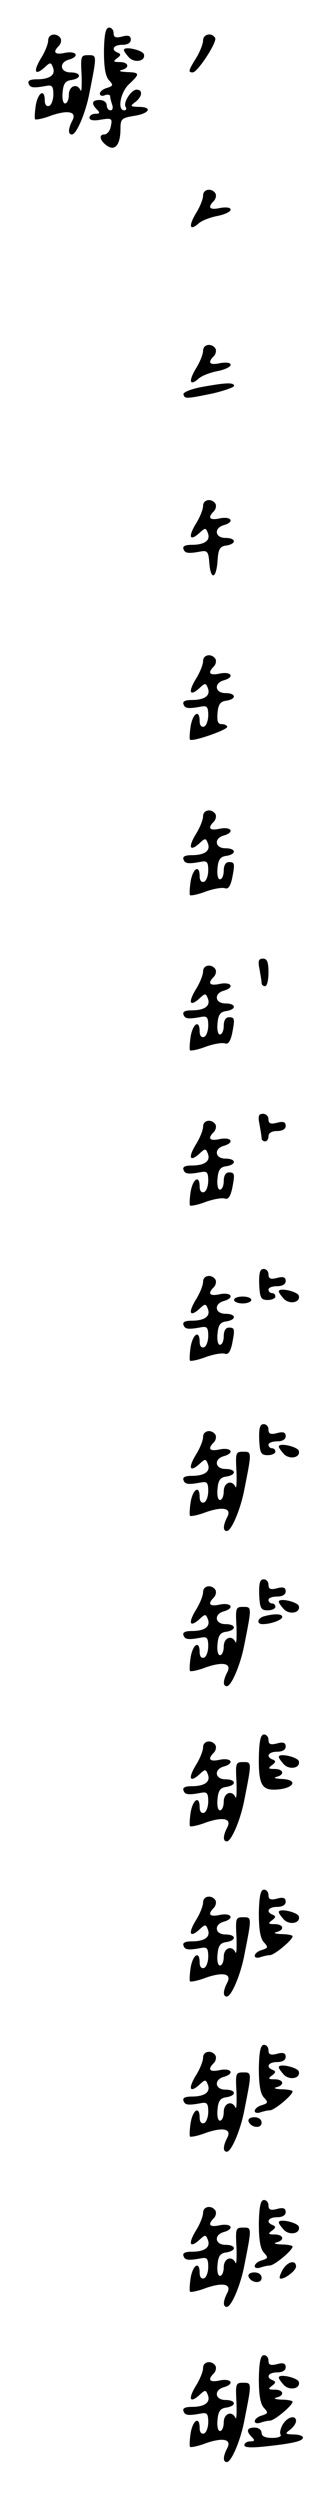 <?xml version="1.0" standalone="no"?>
<!DOCTYPE svg PUBLIC "-//W3C//DTD SVG 20010904//EN"
 "http://www.w3.org/TR/2001/REC-SVG-20010904/DTD/svg10.dtd">
<svg version="1.0" xmlns="http://www.w3.org/2000/svg"
 width="95pt" height="725pt" viewBox="0 0 95 725"
 preserveAspectRatio="xMidYMid meet">
<g transform="translate(0,725) scale(0.1,-0.1)"
fill="#000000" stroke="none">
<path d="M302 7103 c0 -48 4 -73 14 -85 14 -15 13 -17 -5 -23 -12 -3 -21 -11
-21 -17 0 -5 7 -8 15 -4 8 3 15 1 15 -3 0 -5 3 -16 6 -25 3 -9 1 -16 -5 -16
-6 0 -11 7 -11 15 0 8 -9 15 -20 15 -23 0 -26 -10 -8 -28 9 -9 8 -12 -5 -12
-9 0 -17 -5 -17 -11 0 -8 12 -10 33 -6 31 5 34 4 29 -19 -2 -13 -11 -24 -19
-24 -18 0 -12 -20 10 -34 22 -14 37 6 37 50 0 29 3 32 40 38 45 7 54 26 13 26
-25 1 -26 2 -10 14 20 15 23 36 4 36 -16 0 -40 -38 -32 -50 4 -6 1 -10 -4 -10
-21 0 -11 53 14 76 32 30 32 34 -7 35 -18 1 -25 3 -15 6 25 6 21 23 -5 23 -19
0 -20 2 -8 11 11 8 12 12 3 16 -22 8 -14 23 12 23 16 0 25 6 25 15 0 11 -7 14
-25 9 -19 -5 -25 -2 -25 10 0 9 -6 16 -13 16 -10 0 -14 -19 -15 -67z"/>
<path d="M140 7133 c0 -10 -9 -33 -21 -52 -23 -38 -18 -52 10 -27 17 16 19 16
25 0 8 -21 -9 -34 -47 -34 -19 0 -27 -4 -24 -12 4 -13 14 -14 52 -7 16 3 20
-1 20 -25 0 -16 -6 -31 -12 -33 -8 -3 -13 4 -13 16 0 34 -19 24 -26 -14 -3
-20 -4 -38 -2 -41 3 -2 24 2 47 11 50 17 75 11 61 -15 -12 -23 -13 -40 -1 -40
13 0 39 61 50 116 23 116 23 114 -3 114 -21 0 -22 -3 -19 -57 1 -32 0 -52 -3
-45 -10 22 -34 13 -34 -13 0 -14 -5 -25 -11 -25 -6 0 -9 14 -7 33 2 24 8 33
26 35 30 5 28 22 -3 22 -31 0 -34 29 -5 37 32 9 23 26 -10 20 -31 -7 -38 1
-19 20 6 6 8 16 5 22 -11 17 -36 13 -36 -6z"/>
<path d="M590 7133 c0 -10 -9 -33 -20 -51 -23 -37 -24 -42 -10 -42 14 0 72 89
65 100 -10 17 -35 11 -35 -7z"/>
<path d="M360 7105 c0 -4 7 -13 15 -22 17 -17 49 -10 43 10 -5 12 -58 24 -58
12z"/>
<path d="M590 6683 c0 -10 -9 -33 -21 -52 -22 -37 -18 -52 8 -29 10 9 35 18
56 22 20 4 37 12 37 18 0 6 -11 8 -30 5 -31 -7 -38 1 -19 20 6 6 8 16 5 22
-11 17 -36 13 -36 -6z"/>
<path d="M590 6233 c0 -10 -9 -33 -21 -52 -22 -37 -18 -52 8 -29 10 9 35 18
56 22 20 4 37 12 37 18 0 6 -11 8 -30 5 -31 -7 -38 1 -19 20 6 6 8 16 5 22
-11 17 -36 13 -36 -6z"/>
<path d="M582 6127 c-29 -6 -51 -15 -49 -21 4 -13 7 -13 85 3 34 8 62 18 62
22 0 11 -27 9 -98 -4z"/>
<path d="M590 5783 c0 -10 -9 -33 -21 -52 -23 -38 -18 -52 10 -27 17 16 19 16
25 0 8 -21 -9 -34 -47 -34 -19 0 -27 -4 -24 -12 4 -13 14 -14 52 -7 17 3 21
-2 23 -33 4 -51 20 -48 24 5 2 35 7 43 26 45 30 5 28 22 -3 22 -31 0 -34 29
-5 37 32 9 23 26 -10 20 -31 -7 -38 1 -19 20 6 6 8 16 5 22 -11 17 -36 13 -36
-6z"/>
<path d="M590 5333 c0 -10 -9 -33 -21 -52 -23 -38 -18 -52 10 -27 17 16 19 16
25 0 8 -21 -9 -34 -47 -34 -19 0 -27 -4 -24 -12 4 -13 14 -14 52 -7 16 3 20
-1 20 -25 0 -16 -6 -31 -12 -33 -8 -3 -13 4 -13 16 0 34 -19 24 -26 -14 -3
-20 -4 -38 -2 -40 7 -7 108 28 108 37 0 4 -7 8 -16 8 -11 0 -14 8 -12 33 2 24
8 33 26 35 30 5 28 22 -3 22 -31 0 -34 29 -5 37 32 9 23 26 -10 20 -31 -7 -38
1 -19 20 6 6 8 16 5 22 -11 17 -36 13 -36 -6z"/>
<path d="M590 4883 c0 -10 -9 -33 -21 -52 -23 -38 -18 -52 10 -27 17 16 19 16
25 0 8 -21 -9 -34 -47 -34 -19 0 -27 -4 -24 -12 4 -13 14 -14 52 -7 16 3 20
-1 20 -25 0 -16 -6 -31 -12 -33 -8 -3 -13 4 -13 16 0 34 -19 24 -26 -14 -3
-20 -4 -38 -2 -41 3 -2 24 2 47 11 23 8 47 12 55 9 9 -3 15 6 20 27 9 45 8 49
-9 49 -9 0 -15 -9 -15 -25 0 -14 -5 -25 -11 -25 -6 0 -9 14 -7 33 2 24 8 33
26 35 30 5 28 22 -3 22 -31 0 -34 29 -5 37 32 9 23 26 -10 20 -31 -7 -38 1
-19 20 6 6 8 16 5 22 -11 17 -36 13 -36 -6z"/>
<path d="M754 4439 c3 -17 6 -35 6 -40 0 -5 5 -9 10 -9 6 0 10 18 10 40 0 30
-4 40 -16 40 -13 0 -15 -7 -10 -31z"/>
<path d="M590 4433 c0 -10 -9 -33 -21 -52 -23 -38 -18 -52 10 -27 17 16 19 16
25 0 8 -21 -9 -34 -47 -34 -19 0 -27 -4 -24 -12 4 -13 14 -14 52 -7 16 3 20
-1 20 -25 0 -16 -6 -31 -12 -33 -8 -3 -13 4 -13 16 0 34 -19 24 -26 -14 -3
-20 -4 -38 -2 -41 3 -2 24 2 47 11 23 8 47 12 55 9 9 -3 15 6 20 27 9 45 8 49
-9 49 -9 0 -15 -9 -15 -25 0 -14 -5 -25 -11 -25 -6 0 -9 14 -7 33 2 24 8 33
26 35 30 5 28 22 -3 22 -31 0 -34 29 -5 37 32 9 23 26 -10 20 -31 -7 -38 1
-19 20 6 6 8 16 5 22 -11 17 -36 13 -36 -6z"/>
<path d="M754 3989 c3 -17 6 -35 6 -40 0 -5 5 -9 10 -9 6 0 10 7 10 15 0 9 9
15 25 15 16 0 25 6 25 15 0 11 -7 14 -25 9 -19 -5 -25 -2 -25 10 0 9 -7 16
-16 16 -13 0 -15 -7 -10 -31z"/>
<path d="M590 3983 c0 -10 -9 -33 -21 -52 -23 -38 -18 -52 10 -27 17 16 19 16
25 0 8 -21 -9 -34 -47 -34 -19 0 -27 -4 -24 -12 4 -13 14 -14 52 -7 16 3 20
-1 20 -25 0 -16 -6 -31 -12 -33 -8 -3 -13 4 -13 16 0 34 -19 24 -26 -14 -3
-20 -4 -38 -2 -41 3 -2 24 2 47 11 23 8 47 12 55 9 9 -3 15 6 20 27 9 45 8 49
-9 49 -9 0 -15 -9 -15 -25 0 -14 -5 -25 -11 -25 -6 0 -9 14 -7 33 2 24 8 33
26 35 30 5 28 22 -3 22 -31 0 -34 29 -5 37 32 9 23 26 -10 20 -31 -7 -38 1
-19 20 6 6 8 16 5 22 -11 17 -36 13 -36 -6z"/>
<path d="M753 3525 c2 -39 5 -45 25 -45 12 0 22 5 22 10 0 6 -4 10 -10 10 -5
0 -10 5 -10 10 0 6 11 10 25 10 16 0 25 6 25 15 0 11 -7 14 -25 9 -19 -5 -25
-2 -25 10 0 9 -6 16 -14 16 -11 0 -14 -12 -13 -45z"/>
<path d="M590 3533 c0 -10 -9 -33 -21 -52 -23 -38 -18 -52 10 -27 17 16 19 16
25 0 8 -21 -9 -34 -47 -34 -19 0 -27 -4 -24 -12 4 -13 14 -14 52 -7 16 3 20
-1 20 -25 0 -16 -6 -31 -12 -33 -8 -3 -13 4 -13 16 0 34 -19 24 -26 -14 -3
-20 -4 -38 -2 -41 3 -2 24 2 47 11 23 8 47 12 55 9 9 -3 15 6 20 27 9 45 8 49
-9 49 -9 0 -15 -9 -15 -25 0 -14 -5 -25 -11 -25 -6 0 -9 14 -7 33 2 24 8 33
26 35 30 5 28 22 -3 22 -31 0 -34 29 -5 37 32 9 23 26 -10 20 -31 -7 -38 1
-19 20 6 6 8 16 5 22 -11 17 -36 13 -36 -6z"/>
<path d="M810 3505 c0 -4 7 -13 15 -22 17 -17 49 -10 43 10 -5 12 -58 24 -58
12z"/>
<path d="M680 3480 c0 -5 11 -10 25 -10 14 0 25 5 25 10 0 6 -11 10 -25 10
-14 0 -25 -4 -25 -10z"/>
<path d="M753 3075 c2 -39 5 -45 25 -45 12 0 22 5 22 10 0 6 -4 10 -10 10 -5
0 -10 5 -10 10 0 6 11 10 25 10 16 0 25 6 25 15 0 11 -7 14 -25 9 -19 -5 -25
-2 -25 10 0 9 -6 16 -14 16 -11 0 -14 -12 -13 -45z"/>
<path d="M590 3083 c0 -10 -9 -33 -21 -52 -23 -38 -18 -52 10 -27 17 16 19 16
25 0 8 -21 -9 -34 -47 -34 -19 0 -27 -4 -24 -12 4 -13 14 -14 52 -7 16 3 20
-1 20 -25 0 -16 -6 -31 -12 -33 -8 -3 -13 4 -13 16 0 34 -19 24 -26 -14 -3
-20 -4 -38 -2 -41 3 -2 24 2 47 11 50 17 75 11 61 -15 -12 -23 -13 -40 -1 -40
13 0 39 61 50 116 23 116 23 114 -3 114 -21 0 -22 -3 -19 -57 1 -32 0 -52 -3
-45 -10 22 -34 13 -34 -13 0 -14 -5 -25 -11 -25 -6 0 -9 14 -7 33 2 24 8 33
26 35 30 5 28 22 -3 22 -31 0 -34 29 -5 37 32 9 23 26 -10 20 -31 -7 -38 1
-19 20 6 6 8 16 5 22 -11 17 -36 13 -36 -6z"/>
<path d="M810 3055 c0 -4 7 -13 15 -22 17 -17 49 -10 43 10 -5 12 -58 24 -58
12z"/>
<path d="M753 2625 c2 -39 5 -45 25 -45 12 0 22 5 22 10 0 6 -4 10 -10 10 -5
0 -10 5 -10 10 0 6 11 10 25 10 16 0 25 6 25 15 0 11 -7 14 -25 9 -19 -5 -25
-2 -25 10 0 9 -6 16 -14 16 -11 0 -14 -12 -13 -45z"/>
<path d="M590 2633 c0 -10 -9 -33 -21 -52 -23 -38 -18 -52 10 -27 17 16 19 16
25 0 8 -21 -9 -34 -47 -34 -19 0 -27 -4 -24 -12 4 -13 14 -14 52 -7 16 3 20
-1 20 -25 0 -16 -6 -31 -12 -33 -8 -3 -13 4 -13 16 0 34 -19 24 -26 -14 -3
-20 -4 -38 -2 -41 3 -2 24 2 47 11 50 17 75 11 61 -15 -12 -23 -13 -40 -1 -40
13 0 39 61 50 116 23 116 23 114 -3 114 -21 0 -22 -3 -19 -57 1 -32 0 -52 -3
-45 -10 22 -34 13 -34 -13 0 -14 -5 -25 -11 -25 -6 0 -9 14 -7 33 2 24 8 33
26 35 30 5 28 22 -3 22 -31 0 -34 29 -5 37 32 9 23 26 -10 20 -31 -7 -38 1
-19 20 6 6 8 16 5 22 -11 17 -36 13 -36 -6z"/>
<path d="M810 2605 c0 -4 7 -13 15 -22 17 -17 49 -10 43 10 -5 12 -58 24 -58
12z"/>
<path d="M768 2563 c-20 -5 -24 -23 -5 -23 24 0 57 12 57 21 0 9 -22 10 -52 2z"/>
<path d="M752 2153 c-1 -74 8 -93 43 -93 56 0 77 29 23 31 -18 1 -25 3 -15 6
25 6 21 23 -5 23 -19 0 -20 2 -8 11 11 8 12 12 3 16 -22 8 -14 23 12 23 16 0
25 6 25 15 0 11 -7 14 -25 9 -19 -5 -25 -2 -25 10 0 9 -6 16 -13 16 -10 0 -14
-19 -15 -67z"/>
<path d="M590 2183 c0 -10 -9 -33 -21 -52 -23 -38 -18 -52 10 -27 17 16 19 16
25 0 8 -21 -9 -34 -47 -34 -19 0 -27 -4 -24 -12 4 -13 14 -14 52 -7 16 3 20
-1 20 -25 0 -16 -6 -31 -12 -33 -8 -3 -13 4 -13 16 0 34 -19 24 -26 -14 -3
-20 -4 -38 -2 -41 3 -2 24 2 47 11 50 17 75 11 61 -15 -12 -23 -13 -40 -1 -40
13 0 39 61 50 116 23 116 23 114 -3 114 -21 0 -22 -3 -19 -57 1 -32 0 -52 -3
-45 -10 22 -34 13 -34 -13 0 -14 -5 -25 -11 -25 -6 0 -9 14 -7 33 2 24 8 33
26 35 30 5 28 22 -3 22 -31 0 -34 29 -5 37 32 9 23 26 -10 20 -31 -7 -38 1
-19 20 6 6 8 16 5 22 -11 17 -36 13 -36 -6z"/>
<path d="M810 2155 c0 -4 7 -13 15 -22 17 -17 49 -10 43 10 -5 12 -58 24 -58
12z"/>
<path d="M752 1703 c0 -48 4 -73 14 -85 14 -15 13 -17 -5 -23 -12 -3 -21 -11
-21 -17 0 -5 7 -7 16 -4 9 3 21 6 28 6 13 0 66 44 66 55 0 3 -15 6 -32 6 -18
1 -25 3 -15 6 25 6 21 23 -5 23 -19 0 -20 2 -8 11 11 8 12 12 3 16 -22 8 -14
23 12 23 16 0 25 6 25 15 0 11 -7 14 -25 9 -19 -5 -25 -2 -25 10 0 9 -6 16
-13 16 -10 0 -14 -19 -15 -67z"/>
<path d="M590 1733 c0 -10 -9 -33 -21 -52 -23 -38 -18 -52 10 -27 17 16 19 16
25 0 8 -21 -9 -34 -47 -34 -19 0 -27 -4 -24 -12 4 -13 14 -14 52 -7 16 3 20
-1 20 -25 0 -16 -6 -31 -12 -33 -8 -3 -13 4 -13 16 0 34 -19 24 -26 -14 -3
-20 -4 -38 -2 -41 3 -2 24 2 47 11 50 17 75 11 61 -15 -12 -23 -13 -40 -1 -40
13 0 39 61 50 116 23 116 23 114 -3 114 -21 0 -22 -3 -19 -57 1 -32 0 -52 -3
-45 -10 22 -34 13 -34 -13 0 -14 -5 -25 -11 -25 -6 0 -9 14 -7 33 2 24 8 33
26 35 30 5 28 22 -3 22 -31 0 -34 29 -5 37 32 9 23 26 -10 20 -31 -7 -38 1
-19 20 6 6 8 16 5 22 -11 17 -36 13 -36 -6z"/>
<path d="M810 1705 c0 -4 7 -13 15 -22 17 -17 49 -10 43 10 -5 12 -58 24 -58
12z"/>
<path d="M752 1253 c0 -48 4 -73 14 -85 14 -15 13 -17 -5 -23 -12 -3 -21 -11
-21 -17 0 -5 7 -7 16 -4 9 3 21 6 28 6 13 0 66 44 66 55 0 3 -15 6 -32 6 -18
1 -25 3 -15 6 25 6 21 23 -5 23 -19 0 -20 2 -8 11 11 8 12 12 3 16 -22 8 -14
23 12 23 16 0 25 6 25 15 0 11 -7 14 -25 9 -19 -5 -25 -2 -25 10 0 9 -6 16
-13 16 -10 0 -14 -19 -15 -67z"/>
<path d="M590 1283 c0 -10 -9 -33 -21 -52 -23 -38 -18 -52 10 -27 17 16 19 16
25 0 8 -21 -9 -34 -47 -34 -19 0 -27 -4 -24 -12 4 -13 14 -14 52 -7 16 3 20
-1 20 -25 0 -16 -6 -31 -12 -33 -8 -3 -13 4 -13 16 0 34 -19 24 -26 -14 -3
-20 -4 -38 -2 -41 3 -2 24 2 47 11 50 17 75 11 61 -15 -12 -23 -13 -40 -1 -40
13 0 39 61 50 116 23 116 23 114 -3 114 -21 0 -22 -3 -19 -57 1 -32 0 -52 -3
-45 -10 22 -34 13 -34 -13 0 -14 -5 -25 -11 -25 -6 0 -9 14 -7 33 2 24 8 33
26 35 30 5 28 22 -3 22 -31 0 -34 29 -5 37 32 9 23 26 -10 20 -31 -7 -38 1
-19 20 6 6 8 16 5 22 -11 17 -36 13 -36 -6z"/>
<path d="M810 1255 c0 -4 7 -13 15 -22 17 -17 49 -10 43 10 -5 12 -58 24 -58
12z"/>
<path d="M722 1098 c7 -19 38 -22 38 -4 0 10 -9 16 -21 16 -12 0 -19 -5 -17
-12z"/>
<path d="M752 803 c0 -48 4 -73 14 -85 14 -15 13 -17 -5 -23 -12 -3 -21 -11
-21 -17 0 -5 7 -7 16 -4 9 3 21 6 28 6 13 0 66 44 66 55 0 3 -15 6 -32 6 -18
1 -25 3 -15 6 25 6 21 23 -5 23 -19 0 -20 2 -8 11 11 8 12 12 3 16 -22 8 -14
23 12 23 16 0 25 6 25 15 0 11 -7 14 -25 9 -19 -5 -25 -2 -25 10 0 9 -6 16
-13 16 -10 0 -14 -19 -15 -67z"/>
<path d="M590 833 c0 -10 -9 -33 -21 -52 -23 -38 -18 -52 10 -27 17 16 19 16
25 0 8 -21 -9 -34 -47 -34 -19 0 -27 -4 -24 -12 4 -13 14 -14 52 -7 16 3 20
-1 20 -25 0 -16 -6 -31 -12 -33 -8 -3 -13 4 -13 16 0 34 -19 24 -26 -14 -3
-20 -4 -38 -2 -41 3 -2 24 2 47 11 50 17 75 11 61 -15 -12 -23 -13 -40 -1 -40
13 0 39 61 50 116 23 116 23 114 -3 114 -21 0 -22 -3 -19 -57 1 -32 0 -52 -3
-45 -10 22 -34 13 -34 -13 0 -14 -5 -25 -11 -25 -6 0 -9 14 -7 33 2 24 8 33
26 35 30 5 28 22 -3 22 -31 0 -34 29 -5 37 32 9 23 26 -10 20 -31 -7 -38 1
-19 20 6 6 8 16 5 22 -11 17 -36 13 -36 -6z"/>
<path d="M810 805 c0 -4 7 -13 15 -22 17 -17 49 -10 43 10 -5 12 -58 24 -58
12z"/>
<path d="M822 669 c-7 -12 -11 -23 -9 -26 8 -7 47 21 47 34 0 20 -24 15 -38
-8z"/>
<path d="M722 648 c7 -19 38 -22 38 -4 0 10 -9 16 -21 16 -12 0 -19 -5 -17
-12z"/>
<path d="M752 353 c0 -48 4 -73 14 -85 14 -15 13 -17 -5 -23 -12 -3 -21 -11
-21 -17 0 -5 7 -7 16 -4 9 3 21 6 28 6 13 0 66 44 66 55 0 3 -15 6 -32 6 -18
1 -25 3 -15 6 25 6 21 23 -5 23 -19 0 -20 2 -8 11 11 8 12 12 3 16 -22 8 -14
23 12 23 16 0 25 6 25 15 0 11 -7 14 -25 9 -19 -5 -25 -2 -25 10 0 9 -6 16
-13 16 -10 0 -14 -19 -15 -67z"/>
<path d="M590 383 c0 -10 -9 -33 -21 -52 -23 -38 -18 -52 10 -27 17 16 19 16
25 0 8 -21 -9 -34 -47 -34 -19 0 -27 -4 -24 -12 4 -13 14 -14 52 -7 16 3 20
-1 20 -25 0 -16 -6 -31 -12 -33 -8 -3 -13 4 -13 16 0 34 -19 24 -26 -14 -3
-20 -4 -38 -2 -41 3 -2 24 2 47 11 50 17 75 11 61 -15 -12 -23 -13 -40 -1 -40
13 0 39 61 50 116 23 116 23 114 -3 114 -21 0 -22 -3 -19 -57 1 -32 0 -52 -3
-45 -10 22 -34 13 -34 -13 0 -14 -5 -25 -11 -25 -6 0 -9 14 -7 33 2 24 8 33
26 35 30 5 28 22 -3 22 -31 0 -34 29 -5 37 32 9 23 26 -10 20 -31 -7 -38 1
-19 20 6 6 8 16 5 22 -11 17 -36 13 -36 -6z"/>
<path d="M810 355 c0 -4 7 -13 15 -22 17 -17 49 -10 43 10 -5 12 -58 24 -58
12z"/>
<path d="M822 220 c-7 -12 -10 -25 -7 -30 4 -6 -7 -10 -24 -10 -21 0 -31 5
-31 15 0 8 -9 15 -20 15 -23 0 -26 -10 -8 -28 9 -9 8 -12 -5 -12 -9 0 -17 -5
-17 -11 0 -7 19 -8 58 -4 85 9 112 16 112 26 0 5 -12 9 -27 9 -25 1 -26 2 -10
14 9 7 17 18 17 25 0 18 -24 13 -38 -9z"/>
</g>
</svg>
